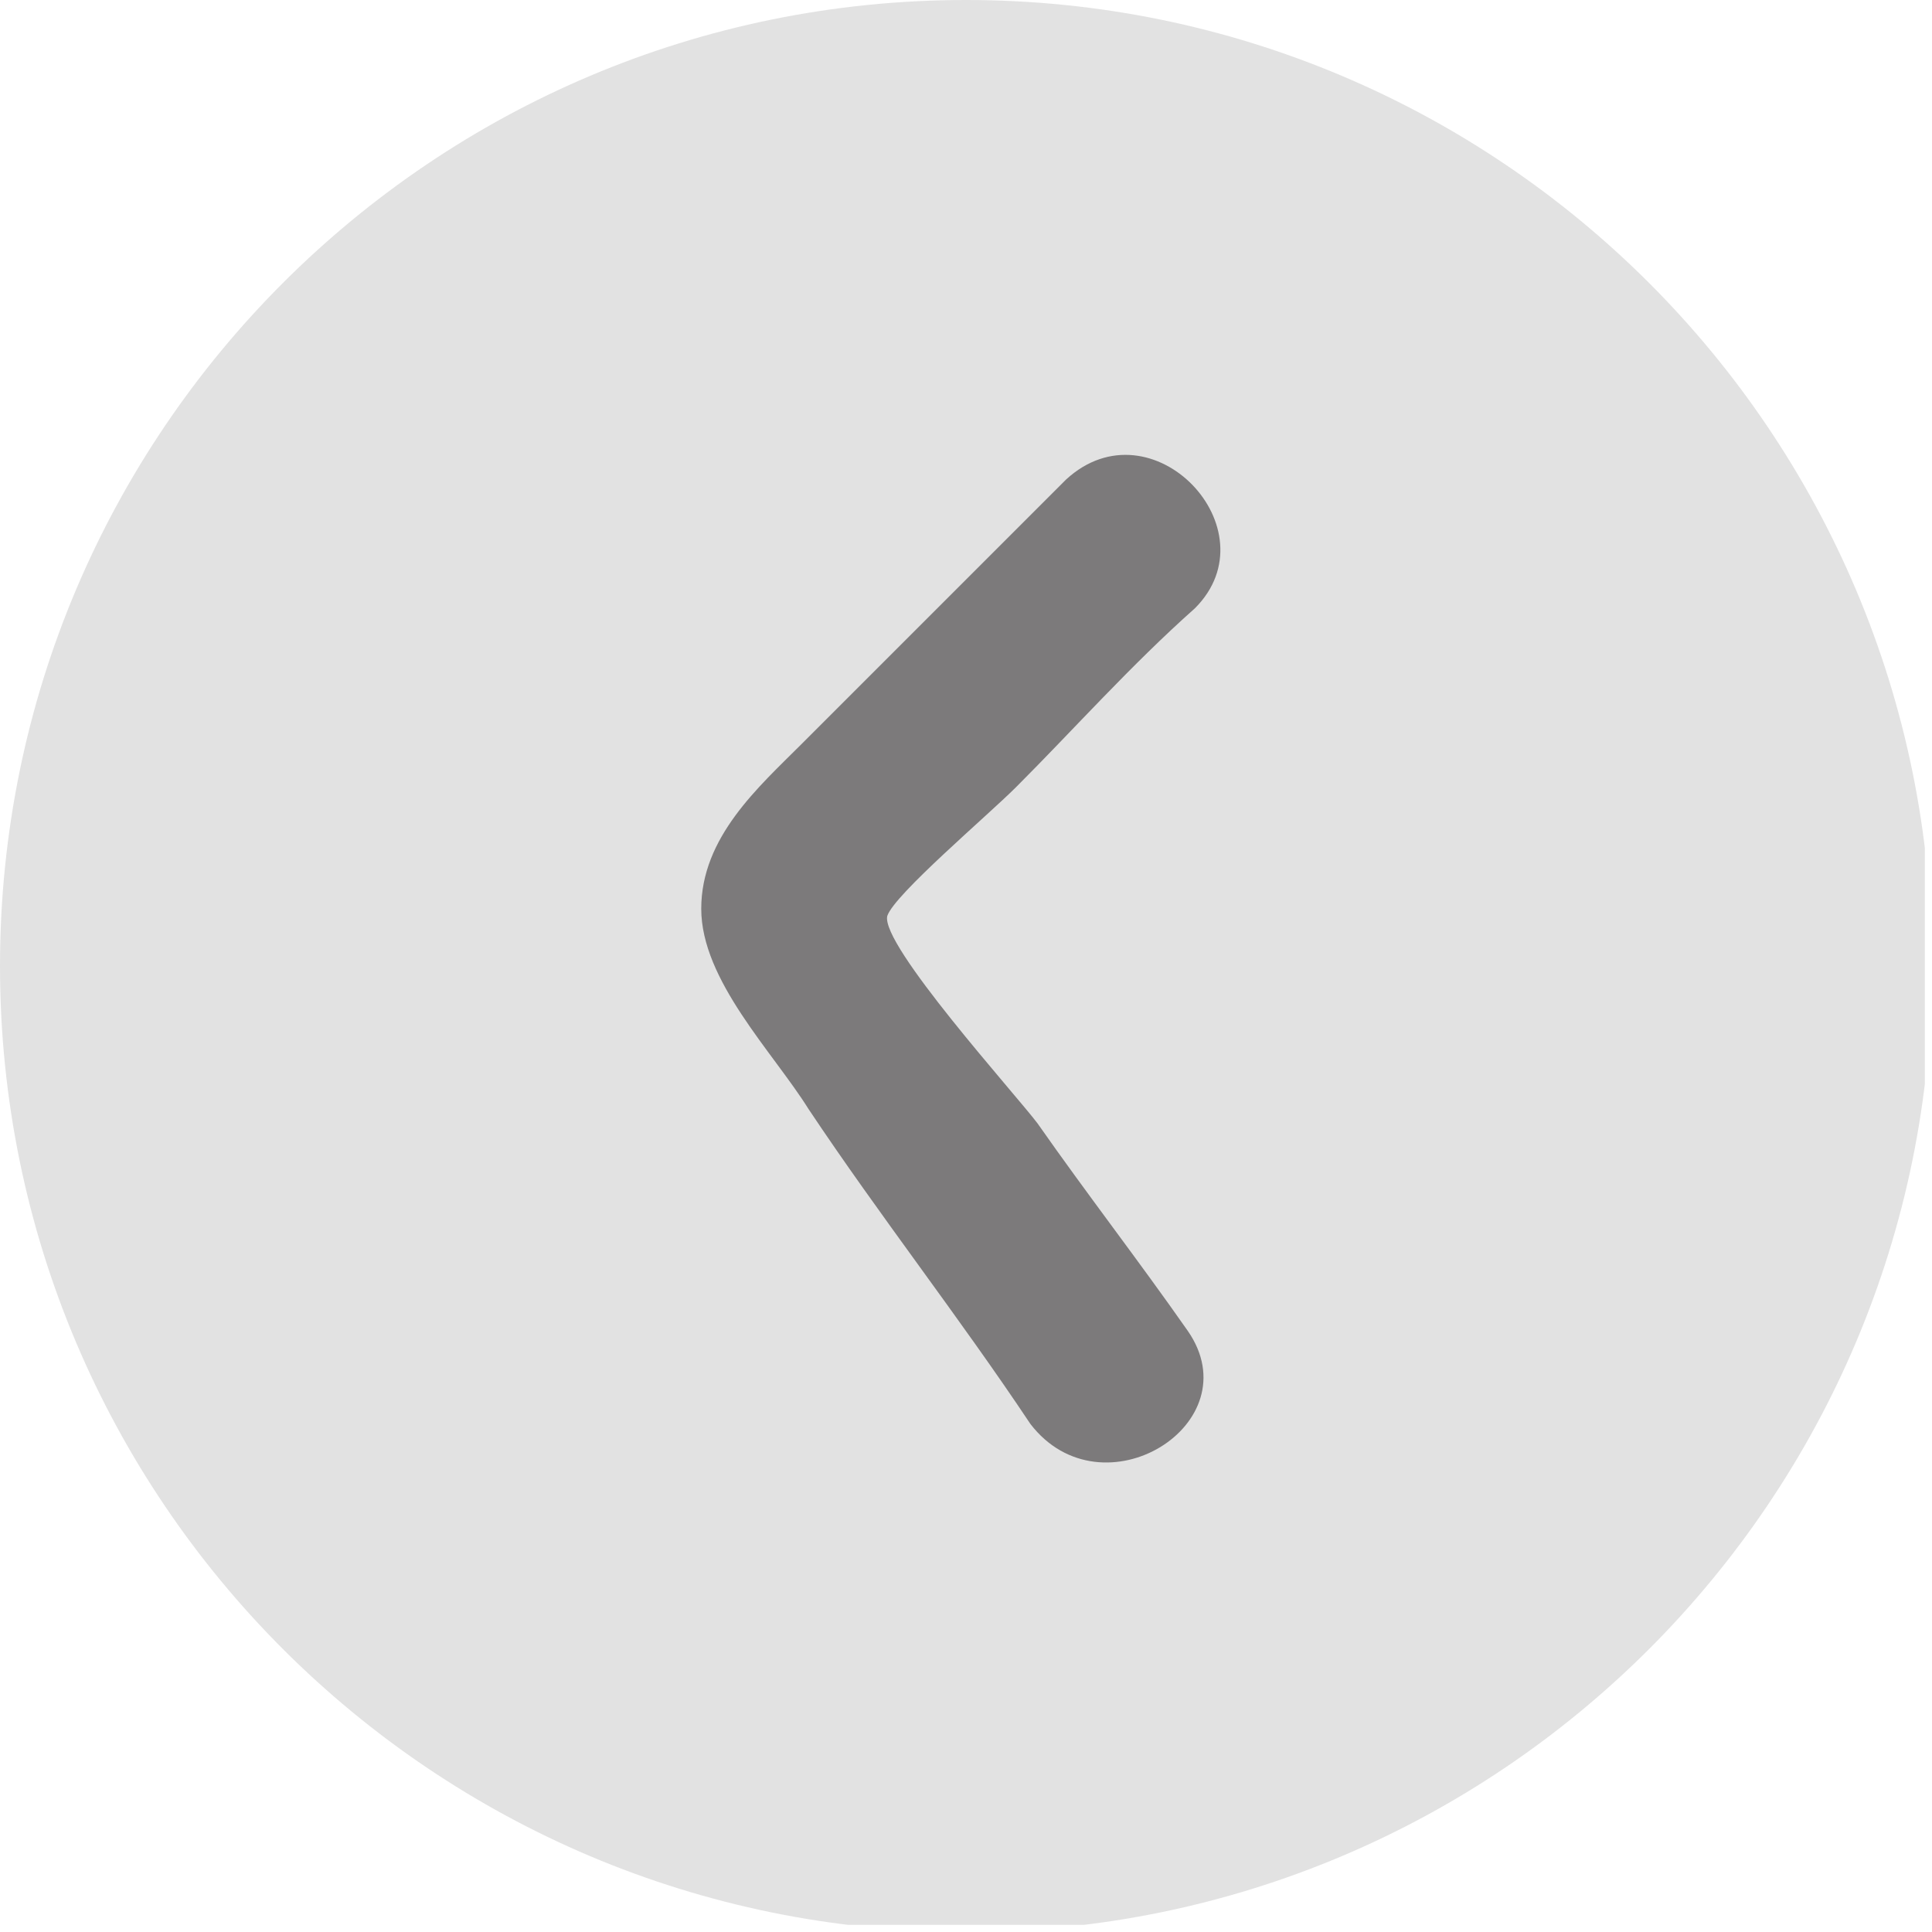 <svg width="27" height="27" viewBox="0 0 27 27" fill="none" xmlns="http://www.w3.org/2000/svg">
<g clip-path="url(#clip0)">
<path d="M13.5 27C20.956 27 27 20.956 27 13.5C27 6.044 20.956 0 13.5 0C6.044 0 0 6.044 0 13.5C0 20.956 6.044 27 13.5 27Z" fill="#E2E2E2"/>
<path d="M16.6 18.6C15.9 17.6 15.2 16.7 14.5 15.7C14.2 15.3 12.3 13.2 12.4 12.8C12.5 12.5 13.8 11.4 14.2 11C15 10.2 15.8 9.3 16.7 8.5C17.8 7.4 16.1 5.6 14.9 6.7C13.7 7.9 12.4 9.2 11.2 10.4C10.6 11 9.8 11.7 9.8 12.7C9.8 13.7 10.8 14.7 11.3 15.5C12.3 17 13.4 18.4 14.4 19.9C15.4 21.2 17.5 19.9 16.6 18.6Z" fill="#7C7A7B"/>
</g>
<defs>
<clipPath id="clip0">
<rect width="26.9" height="26.9" fill="white"/>
</clipPath>
</defs>
</svg>
